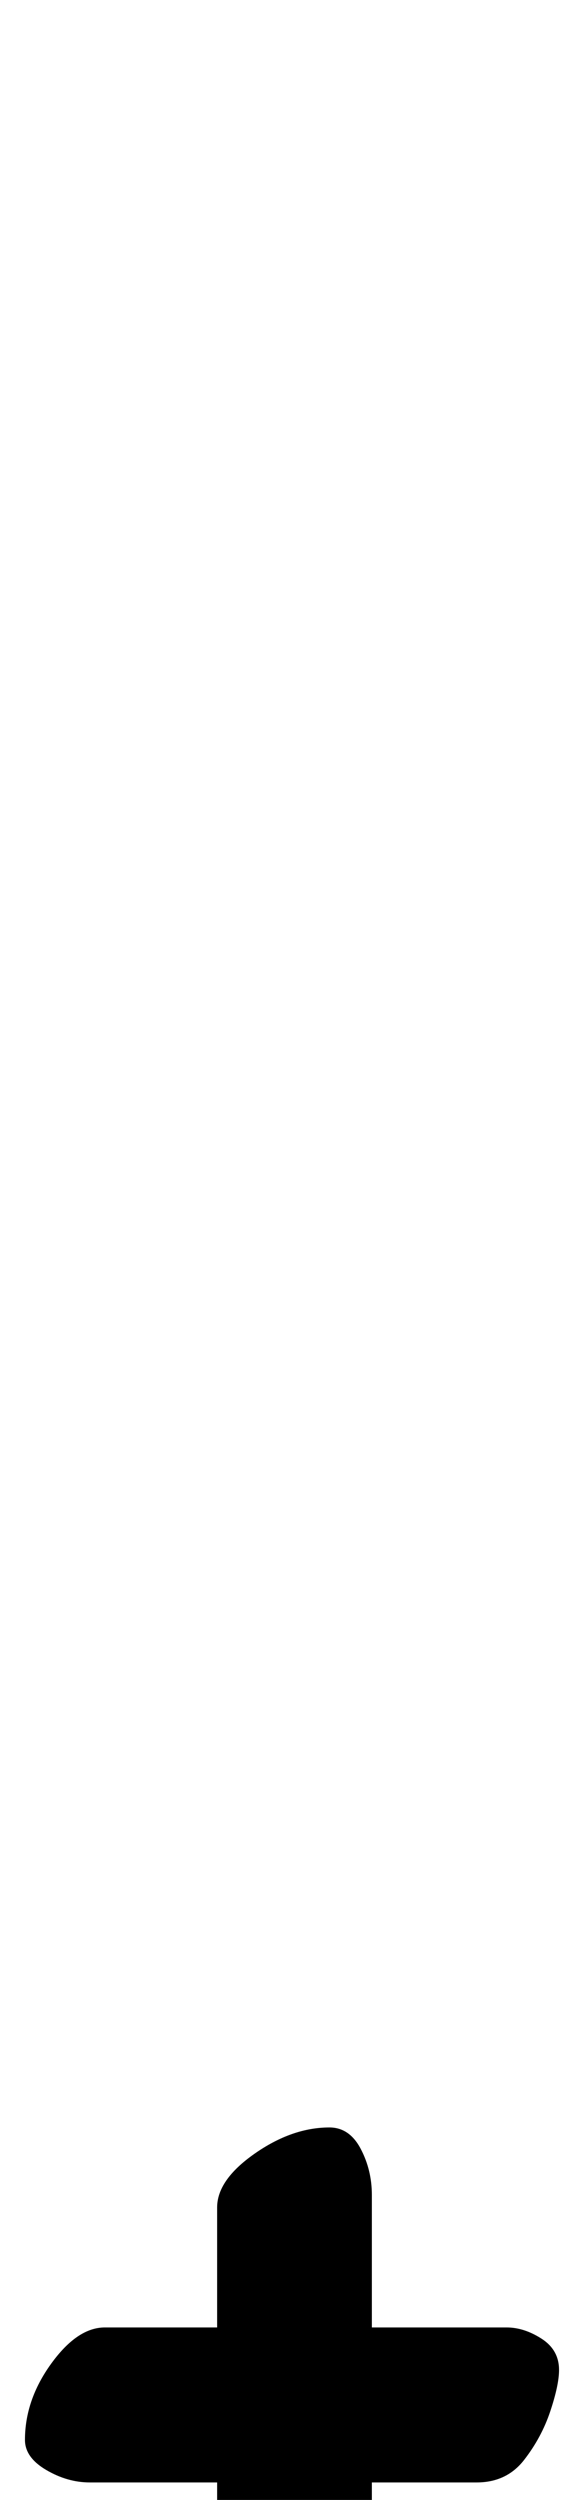 <?xml version="1.0" standalone="no"?>
<!DOCTYPE svg PUBLIC "-//W3C//DTD SVG 1.1//EN" "http://www.w3.org/Graphics/SVG/1.1/DTD/svg11.dtd" >
<svg xmlns="http://www.w3.org/2000/svg" xmlns:xlink="http://www.w3.org/1999/xlink" version="1.1" viewBox="-117 0 234 1000">
  <g transform="matrix(1 0 0 -1 0 800)">
   <path fill="currentColor"
d="M-13 -273q-8 0 -12.5 8.5t-4.5 18.5v53h-51q-9 0 -17.5 5t-8.5 12q0 16 10.5 30.5t21.5 14.5h45v48q0 11 15 21.5t30 10.5q8 0 12.5 -8.5t4.5 -18.5v-53h54q7 0 14 -4.5t7 -12.5q0 -6 -3.5 -16.5t-10.5 -19.5t-19 -9h-42v-48q0 -10 -15 -21t-30 -11z" />
  </g>

</svg>
